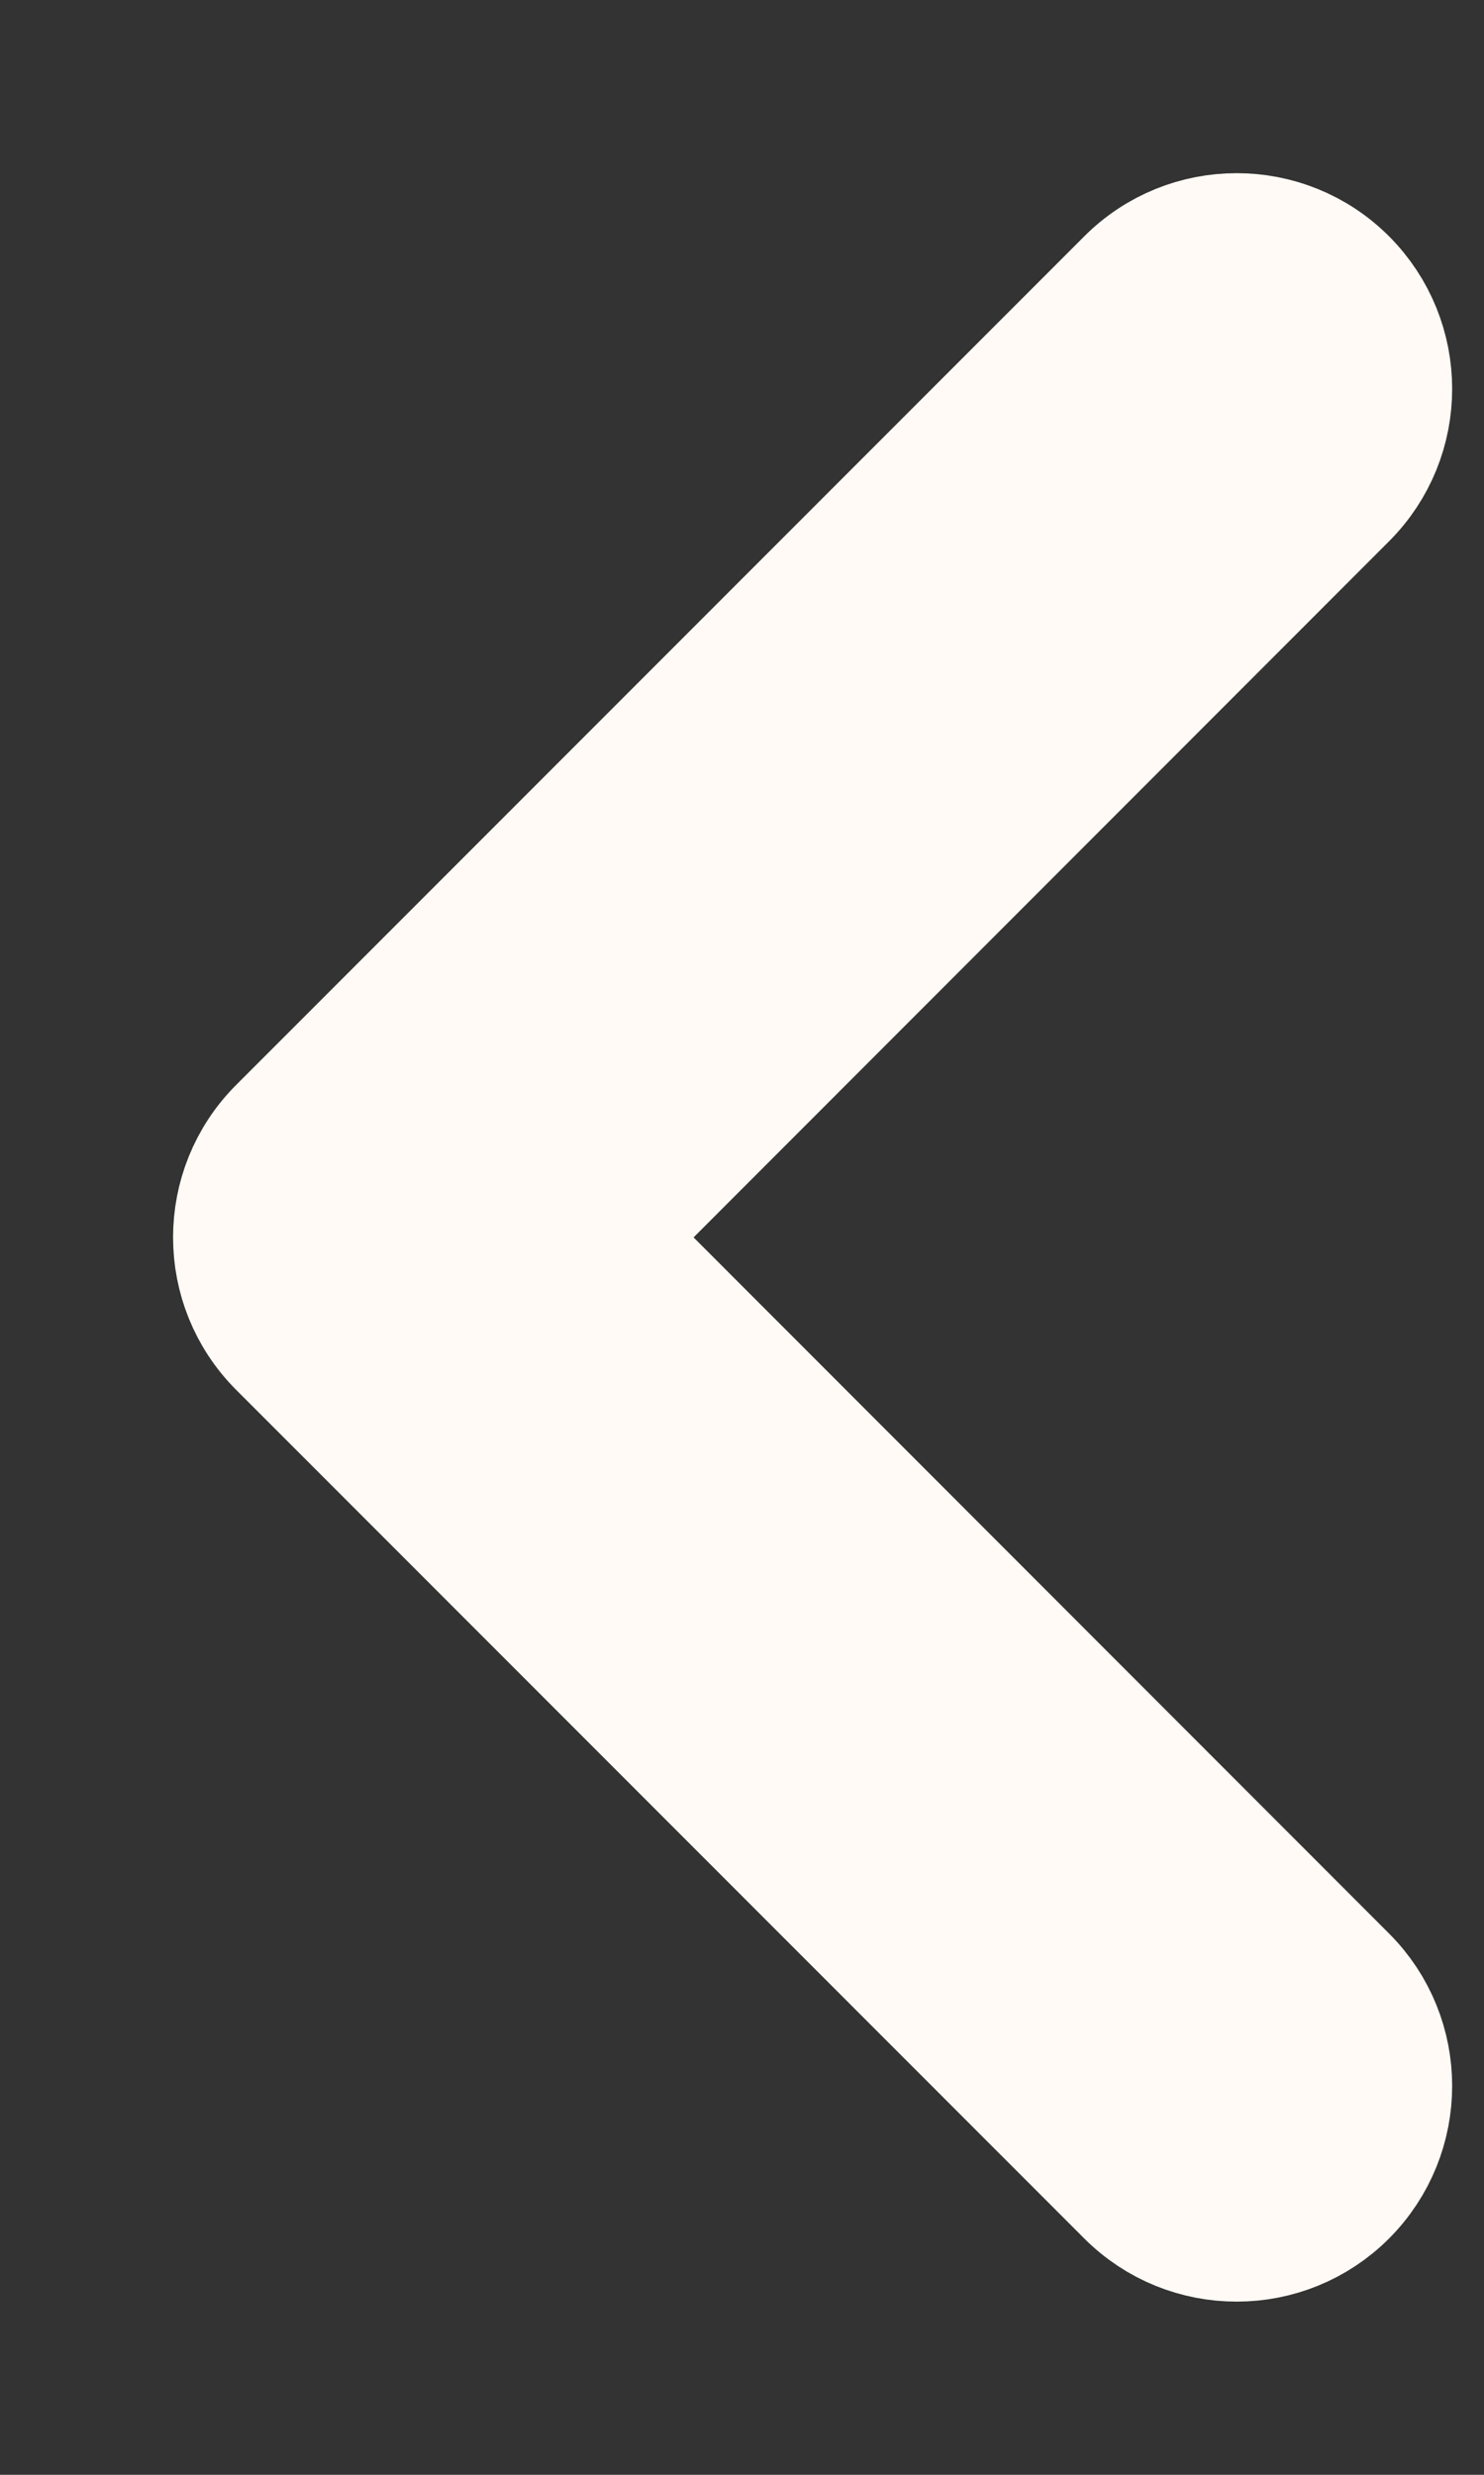<svg width="6" height="10" viewBox="0 0 6 10" fill="none" xmlns="http://www.w3.org/2000/svg">
<rect x="0" y="0" width="6" height="10" fill="#333333" stroke="none"/>
<path fill-rule="evenodd" clip-rule="evenodd" d="M5.404 1.167C5.181 0.944 4.819 0.944 4.596 1.167L1.167 4.596C0.944 4.819 0.944 5.181 1.167 5.404L4.596 8.833C4.819 9.056 5.181 9.056 5.404 8.833C5.627 8.609 5.627 8.248 5.404 8.025L2.38 5L5.404 1.975C5.627 1.752 5.627 1.391 5.404 1.167Z" fill="#FFFAF5" stroke="#FFFAF5" stroke-width="0.6" stroke-linecap="round" stroke-linejoin="round"/>
</svg>
